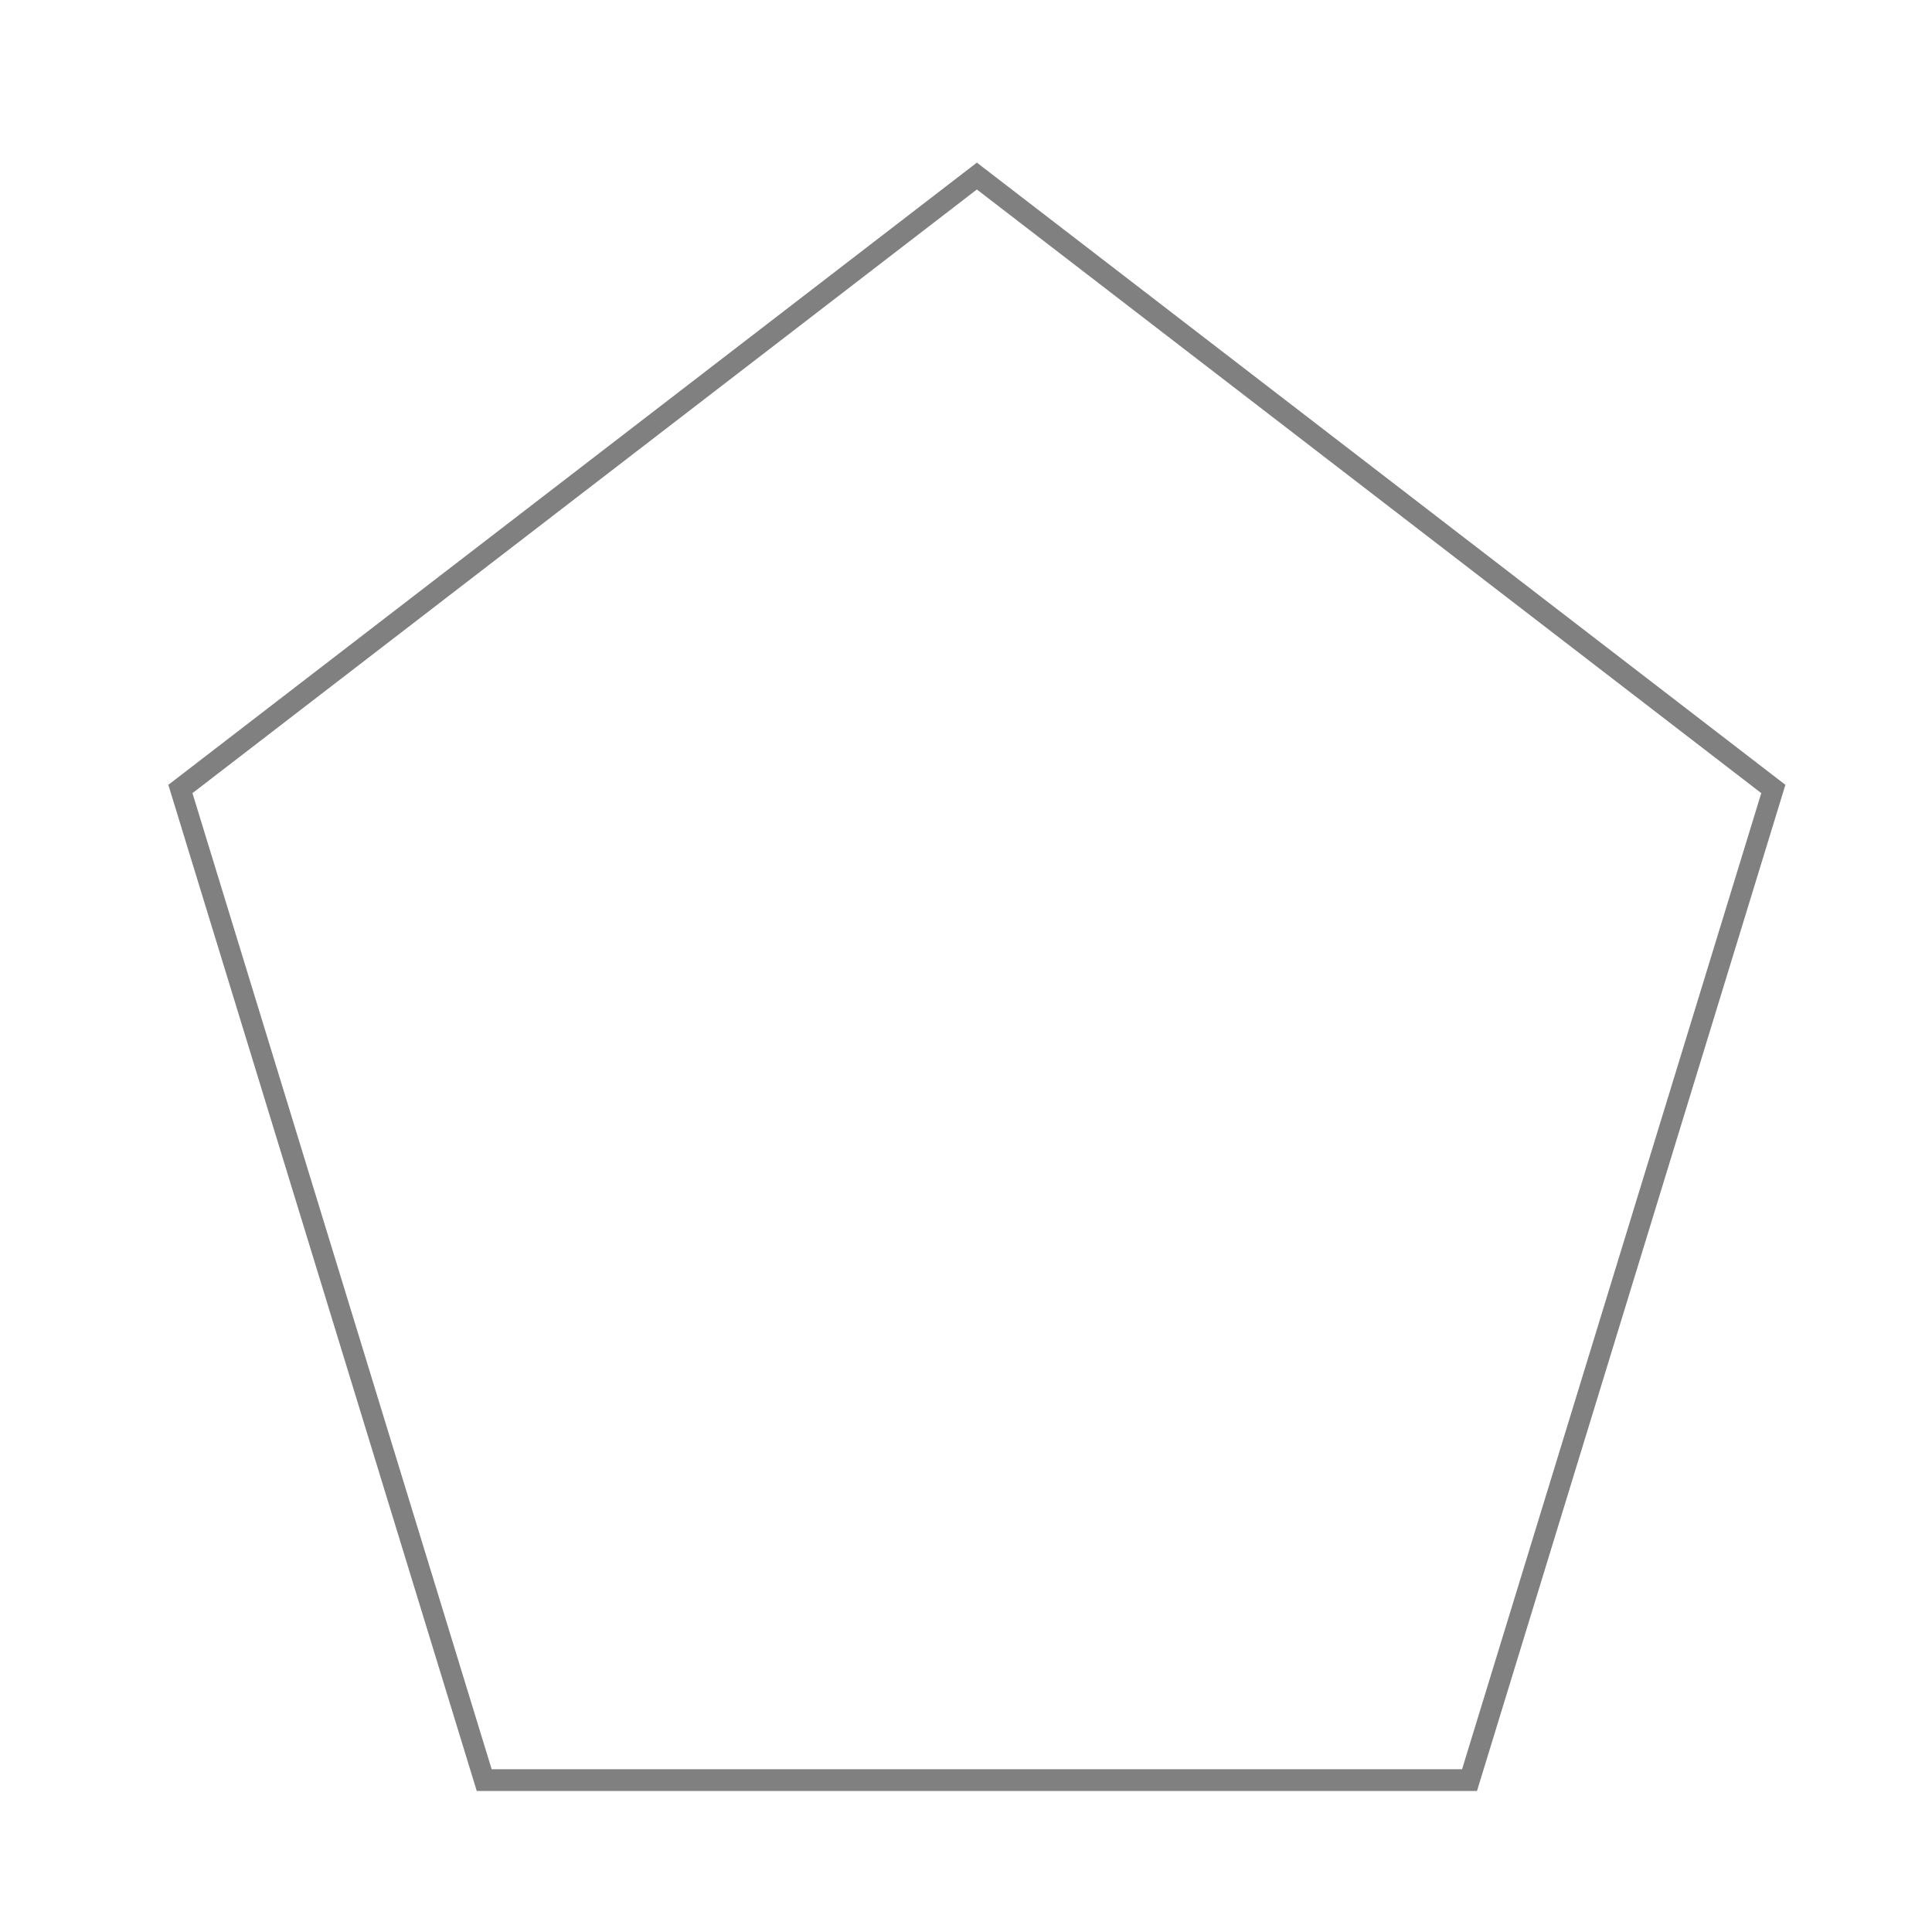 <svg xmlns="http://www.w3.org/2000/svg" width="16" height="16" fill="grey" class="bi bi-hexagon" viewBox="0 0 16 16">
<g transform="matrix(0.17 0 0 0.18 8.09 8.1)"  >
<polygon style="stroke: grey; stroke-width: 1; stroke-dasharray: none; stroke-linecap: butt; stroke-dashoffset: 0; stroke-linejoin: miter; stroke-miterlimit: 4; fill: none; fill-rule: nonzero; opacity: 1;" vector-effect="non-scaling-stroke"  points="-24,36.9 -38.8,-8.7 0,-36.9 38.8,-8.7 24,36.9 " />
</g>
</svg>